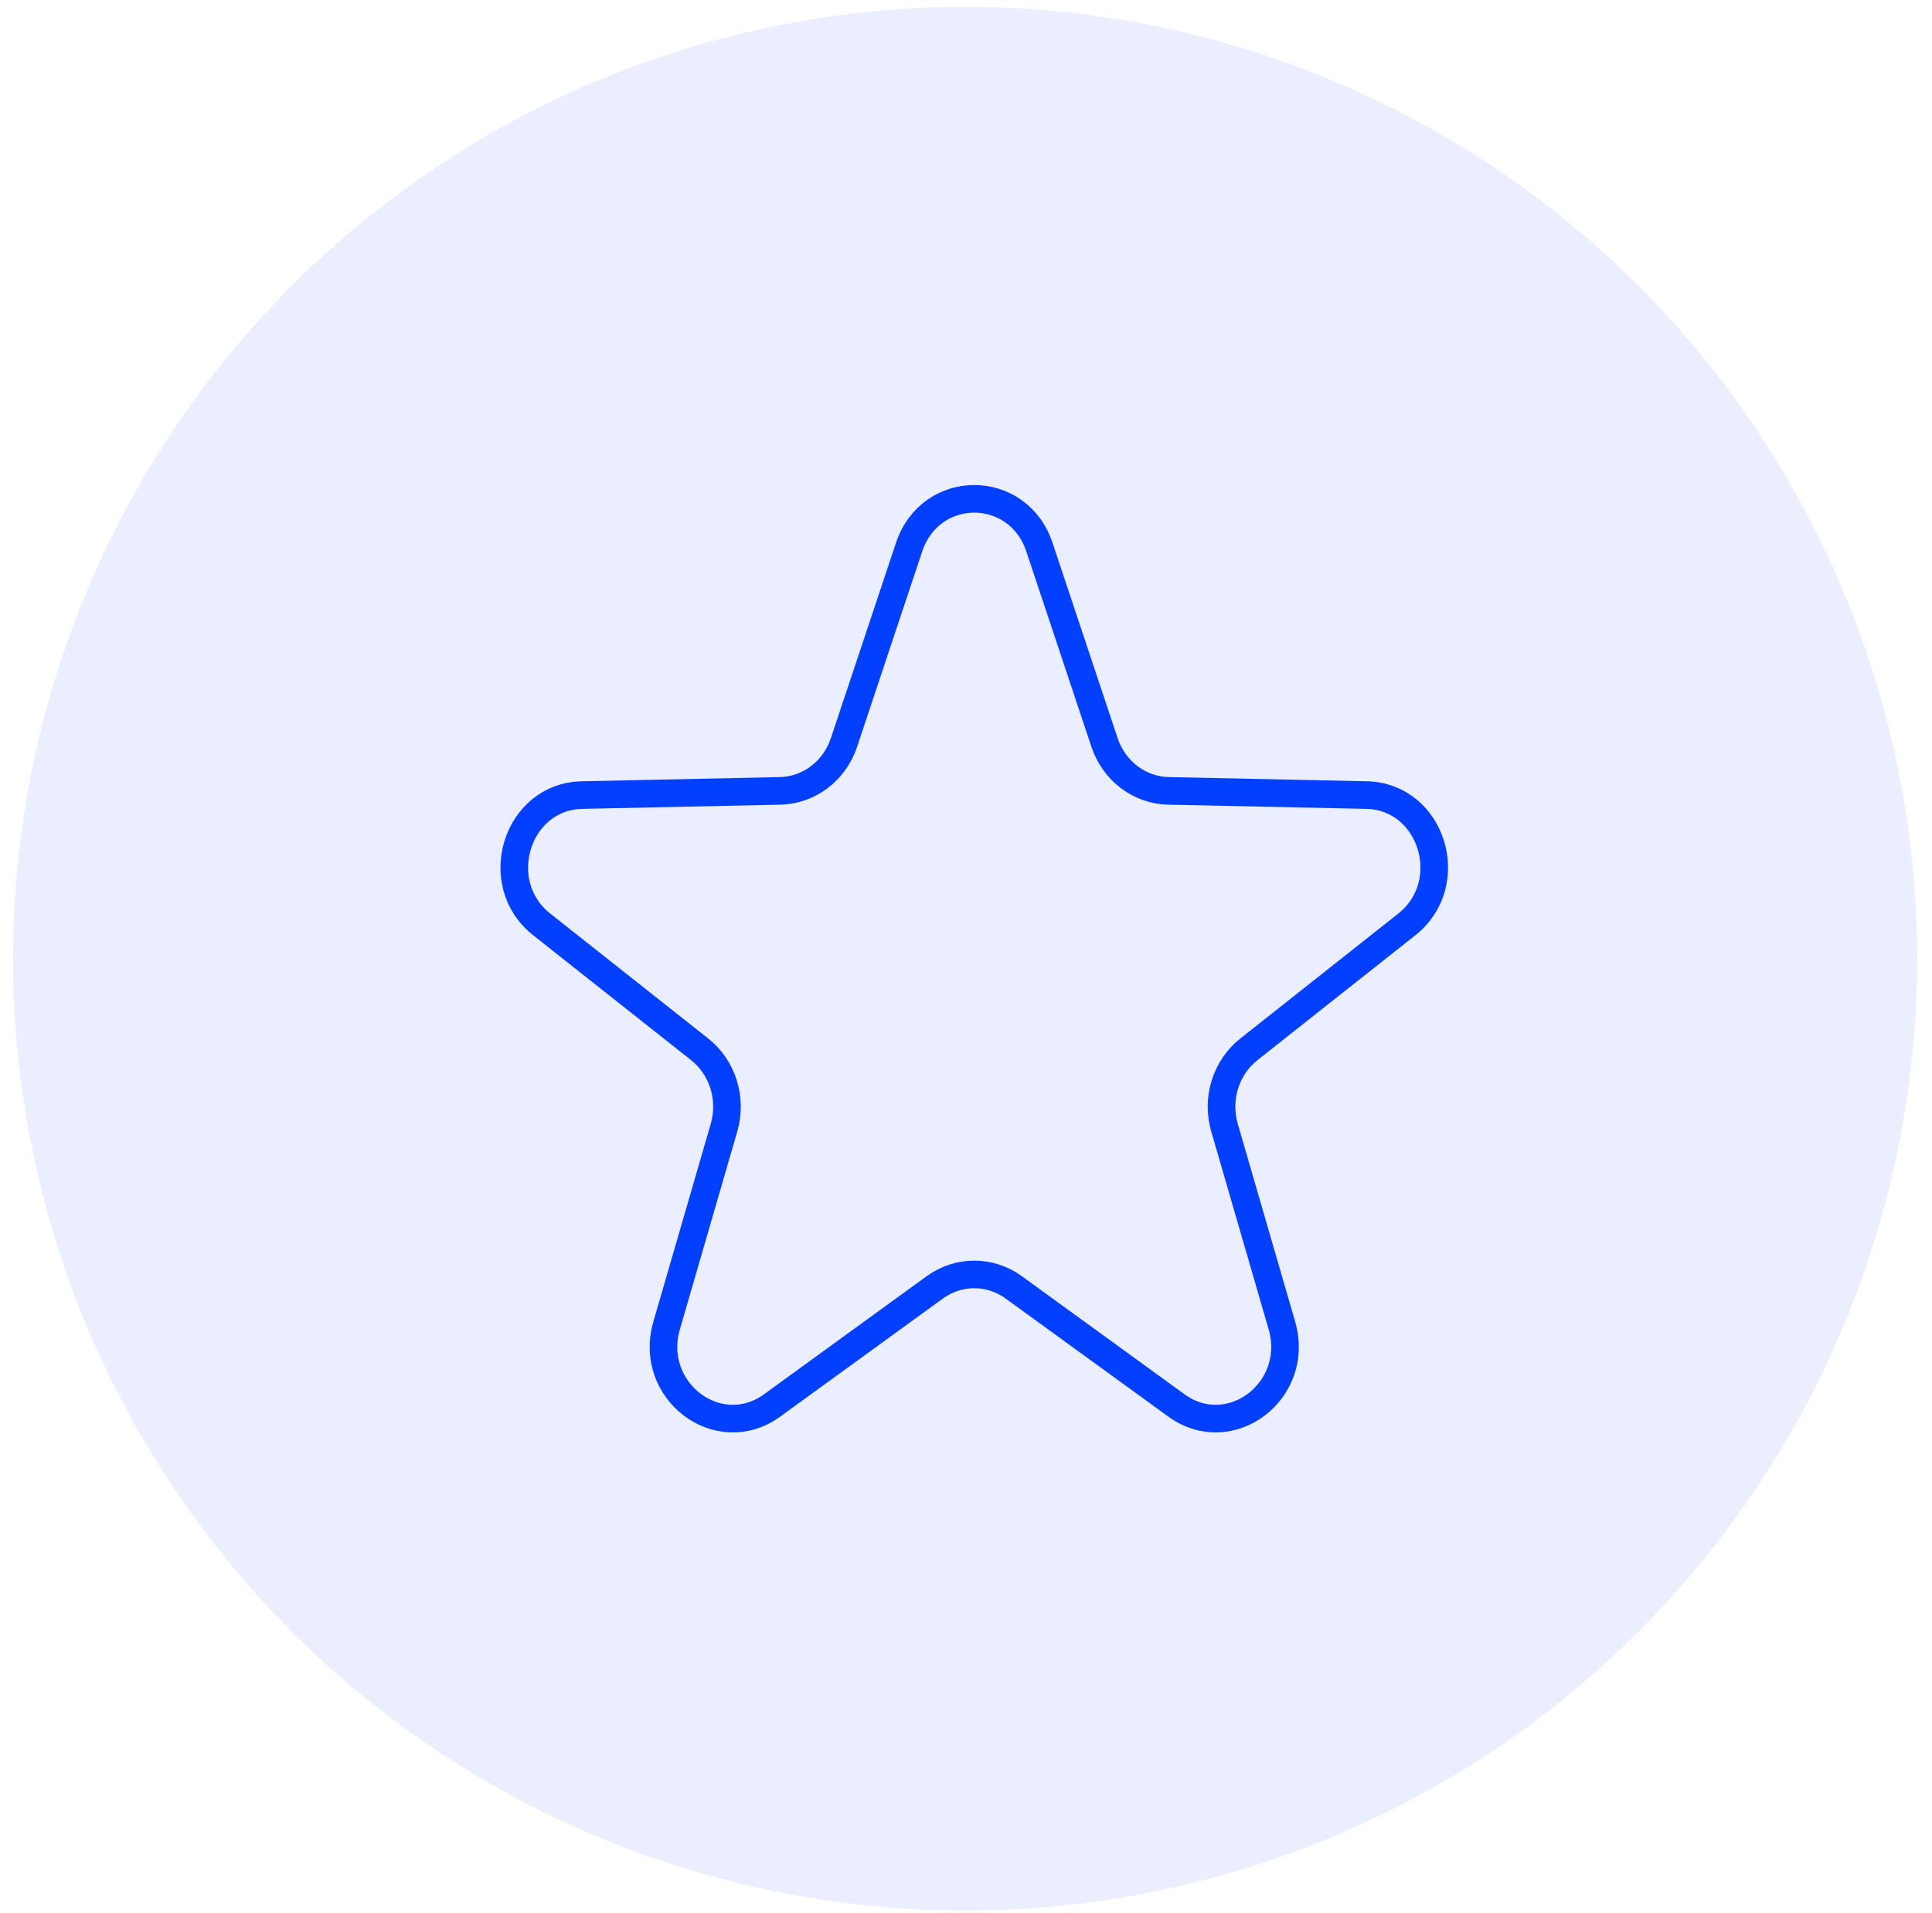<svg width="105" height="104" viewBox="0 0 105 104" fill="none" xmlns="http://www.w3.org/2000/svg">
<circle opacity="0.1" cx="52.449" cy="52.117" r="51.742" fill="#2B59FF"/>
<g clip-path="url(#clip0_1057_1096)">
<path d="M49.406 29.746C50.574 26.241 55.324 26.241 56.492 29.746L60.029 40.364C60.545 41.91 61.928 42.958 63.496 42.992L74.268 43.221C77.823 43.296 79.291 48.01 76.457 50.252L67.872 57.043C66.622 58.032 66.094 59.728 66.548 61.295L69.668 72.054C70.698 75.606 66.854 78.519 63.935 76.4L55.092 69.98C53.804 69.045 52.094 69.045 50.806 69.98L41.963 76.4C39.044 78.519 35.2 75.606 36.23 72.054L39.35 61.295C39.804 59.728 39.276 58.032 38.026 57.043L29.441 50.252C26.606 48.01 28.075 43.296 31.63 43.221L42.402 42.992C43.97 42.958 45.353 41.91 45.868 40.364L49.406 29.746Z" stroke="#033FFF" stroke-width="1.5"/>
</g>
<defs>
<clipPath id="clip0_1057_1096">
<rect width="53" height="54" fill="white" transform="translate(25.949 25.117)"/>
</clipPath>
</defs>
</svg>

